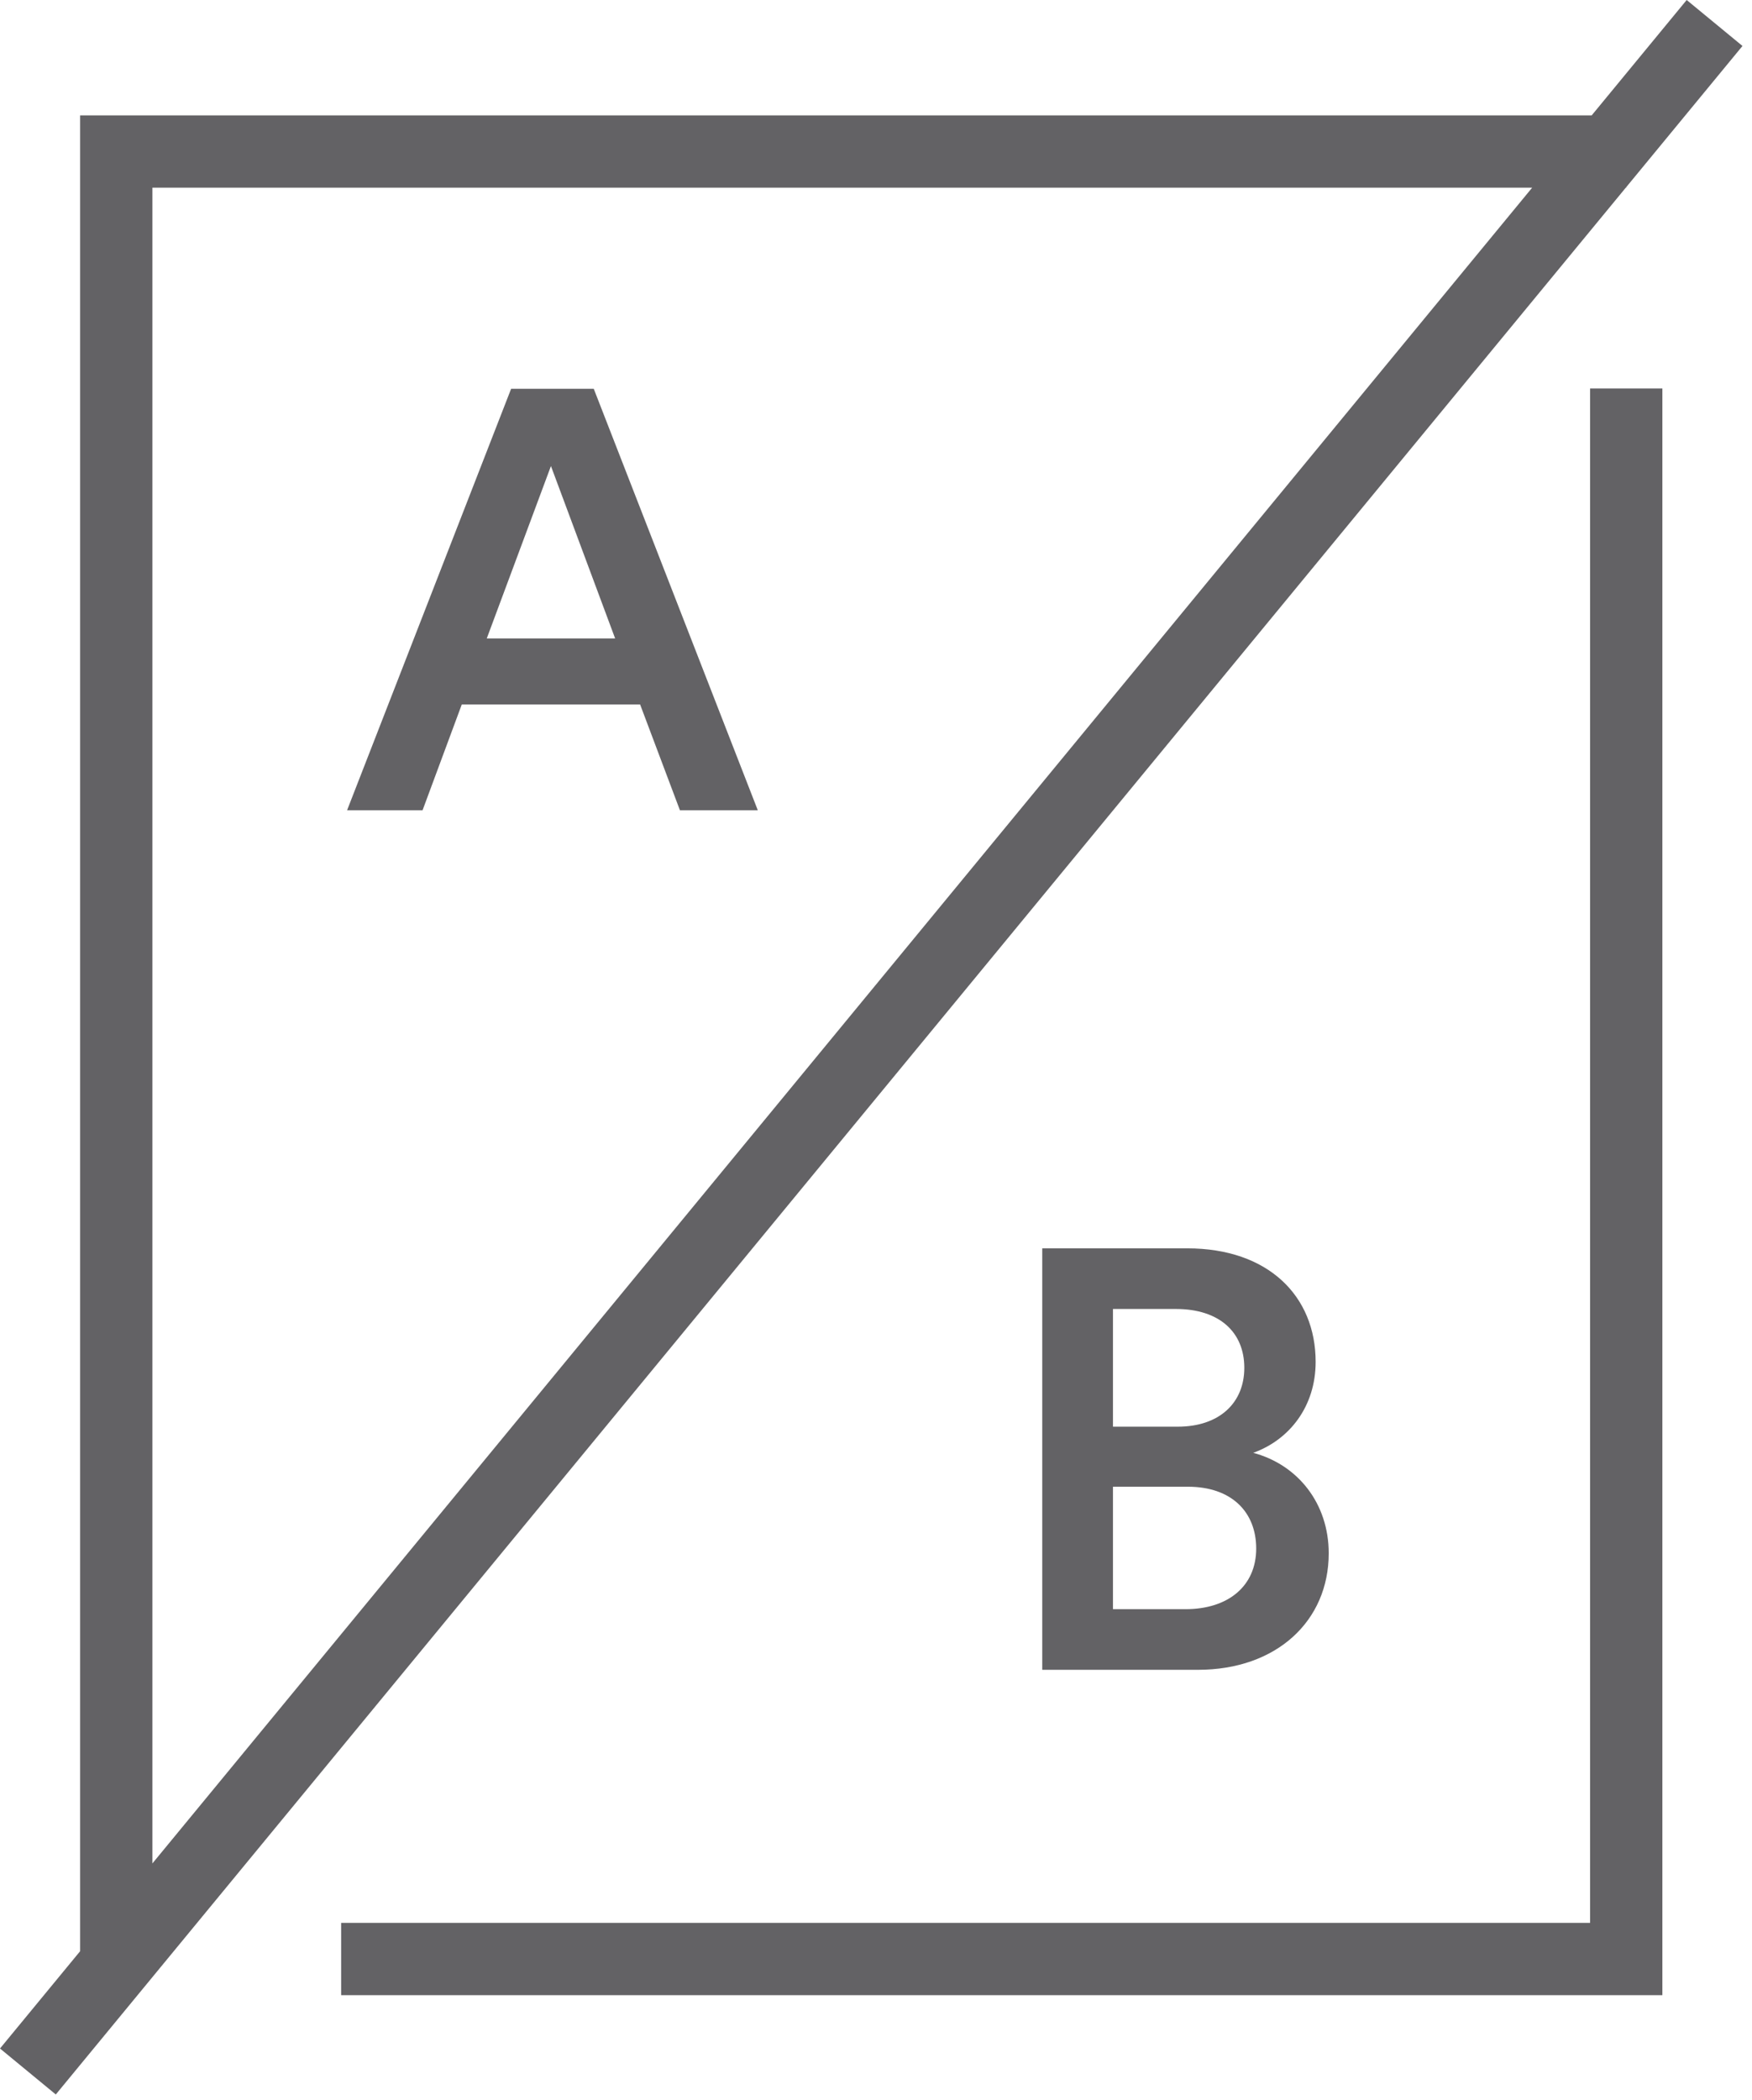 <svg fill="none" height="157" viewBox="0 0 131 157" width="131" xmlns="http://www.w3.org/2000/svg"><g fill="#636265"><path clip-rule="evenodd" d="m50.839 60.572h5.822l-12.266-31.509h-6.177l-12.266 31.509h5.644l2.933-7.91h13.332zm-9.644-25.731 4.8 12.888h-9.599z" fill-rule="evenodd"/><path clip-rule="evenodd" d="m5.99 145.868-5.99 7.273 4.172 3.436 117.392-142.548h.032v-.038l8.692-10.555-4.172-3.436-7.102 8.624h-113.024zm5.405-6.563 103.168-125.276h-103.168z" fill-rule="evenodd"/><path d="m118.894 29.043v114.706h-93.386v5.405h98.791v-120.111z"/><path clip-rule="evenodd" d="m77.93 124.831v-31.508h10.844c6.044 0 9.599 3.555 9.599 8.488 0 3.333-1.955 5.822-4.666 6.799 3.333.889 5.644 3.778 5.644 7.511 0 5.066-3.911 8.71-9.777 8.71zm5.288-26.975v8.799h4.844c3.111 0 4.977-1.778 4.977-4.4 0-2.666-1.867-4.399-5.111-4.399zm0 13.287v9.155h5.422c3.2 0 5.288-1.733 5.288-4.533 0-2.711-1.822-4.622-5.111-4.622z" fill-rule="evenodd"/></g></svg>